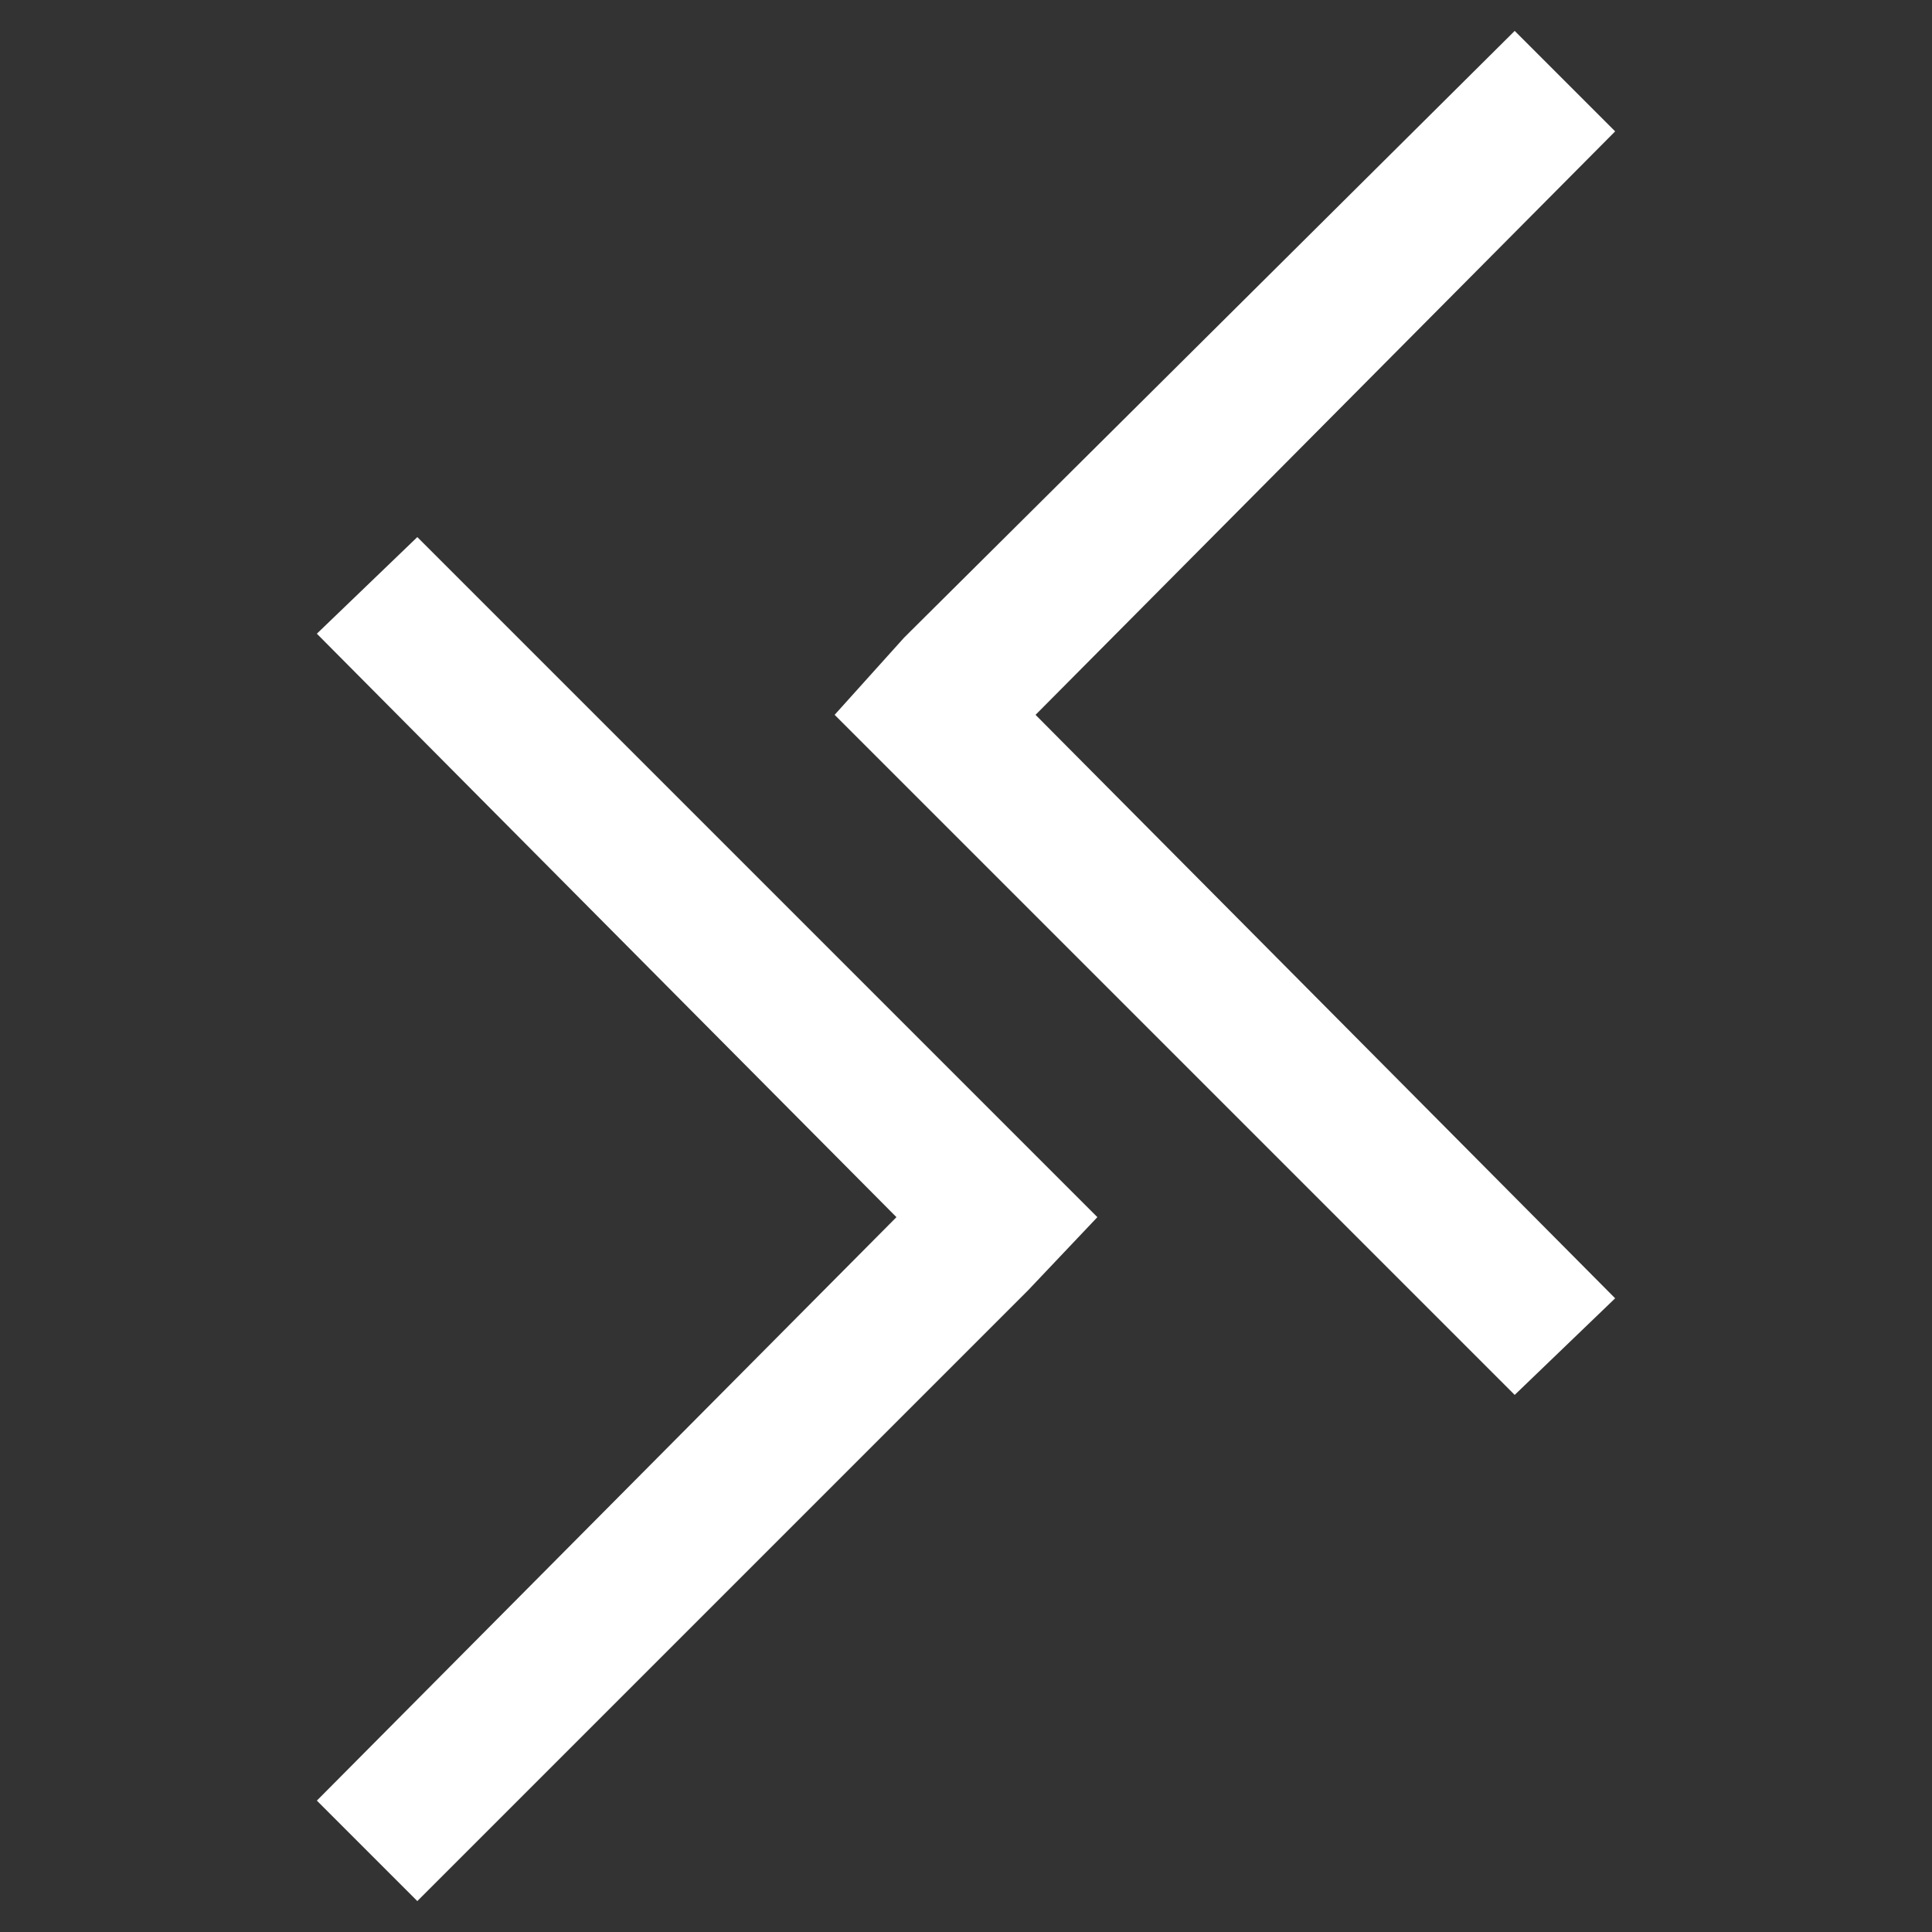 <?xml version="1.0" encoding="utf-8"?>
<!-- Generator: Adobe Illustrator 24.1.1, SVG Export Plug-In . SVG Version: 6.00 Build 0)  -->
<svg version="1.1" id="Layer_1" xmlns="http://www.w3.org/2000/svg" xmlns:xlink="http://www.w3.org/1999/xlink" x="0px" y="0px"
	 viewBox="0 0 50 50" style="enable-background:new 0 0 50 50;" xml:space="preserve">
<rect x="0" y="0" width="50" height="50" fill="#333333" stroke="none"/>
<style type="text/css">
	.st0{fill:#FFFFFF;}
</style>
<g>
	<polygon class="st0" points="8.2,16.4 23.2,31.5 8.2,46.6 10.8,49.2 26.6,33.4 28.4,31.5 10.8,13.9 	"/>
	<polygon class="st0" points="26.8,18.5 41.8,3.4 39.2,0.8 23.4,16.5 21.6,18.5 39.2,36.1 41.8,33.6 	"/>
</g>
</svg>
